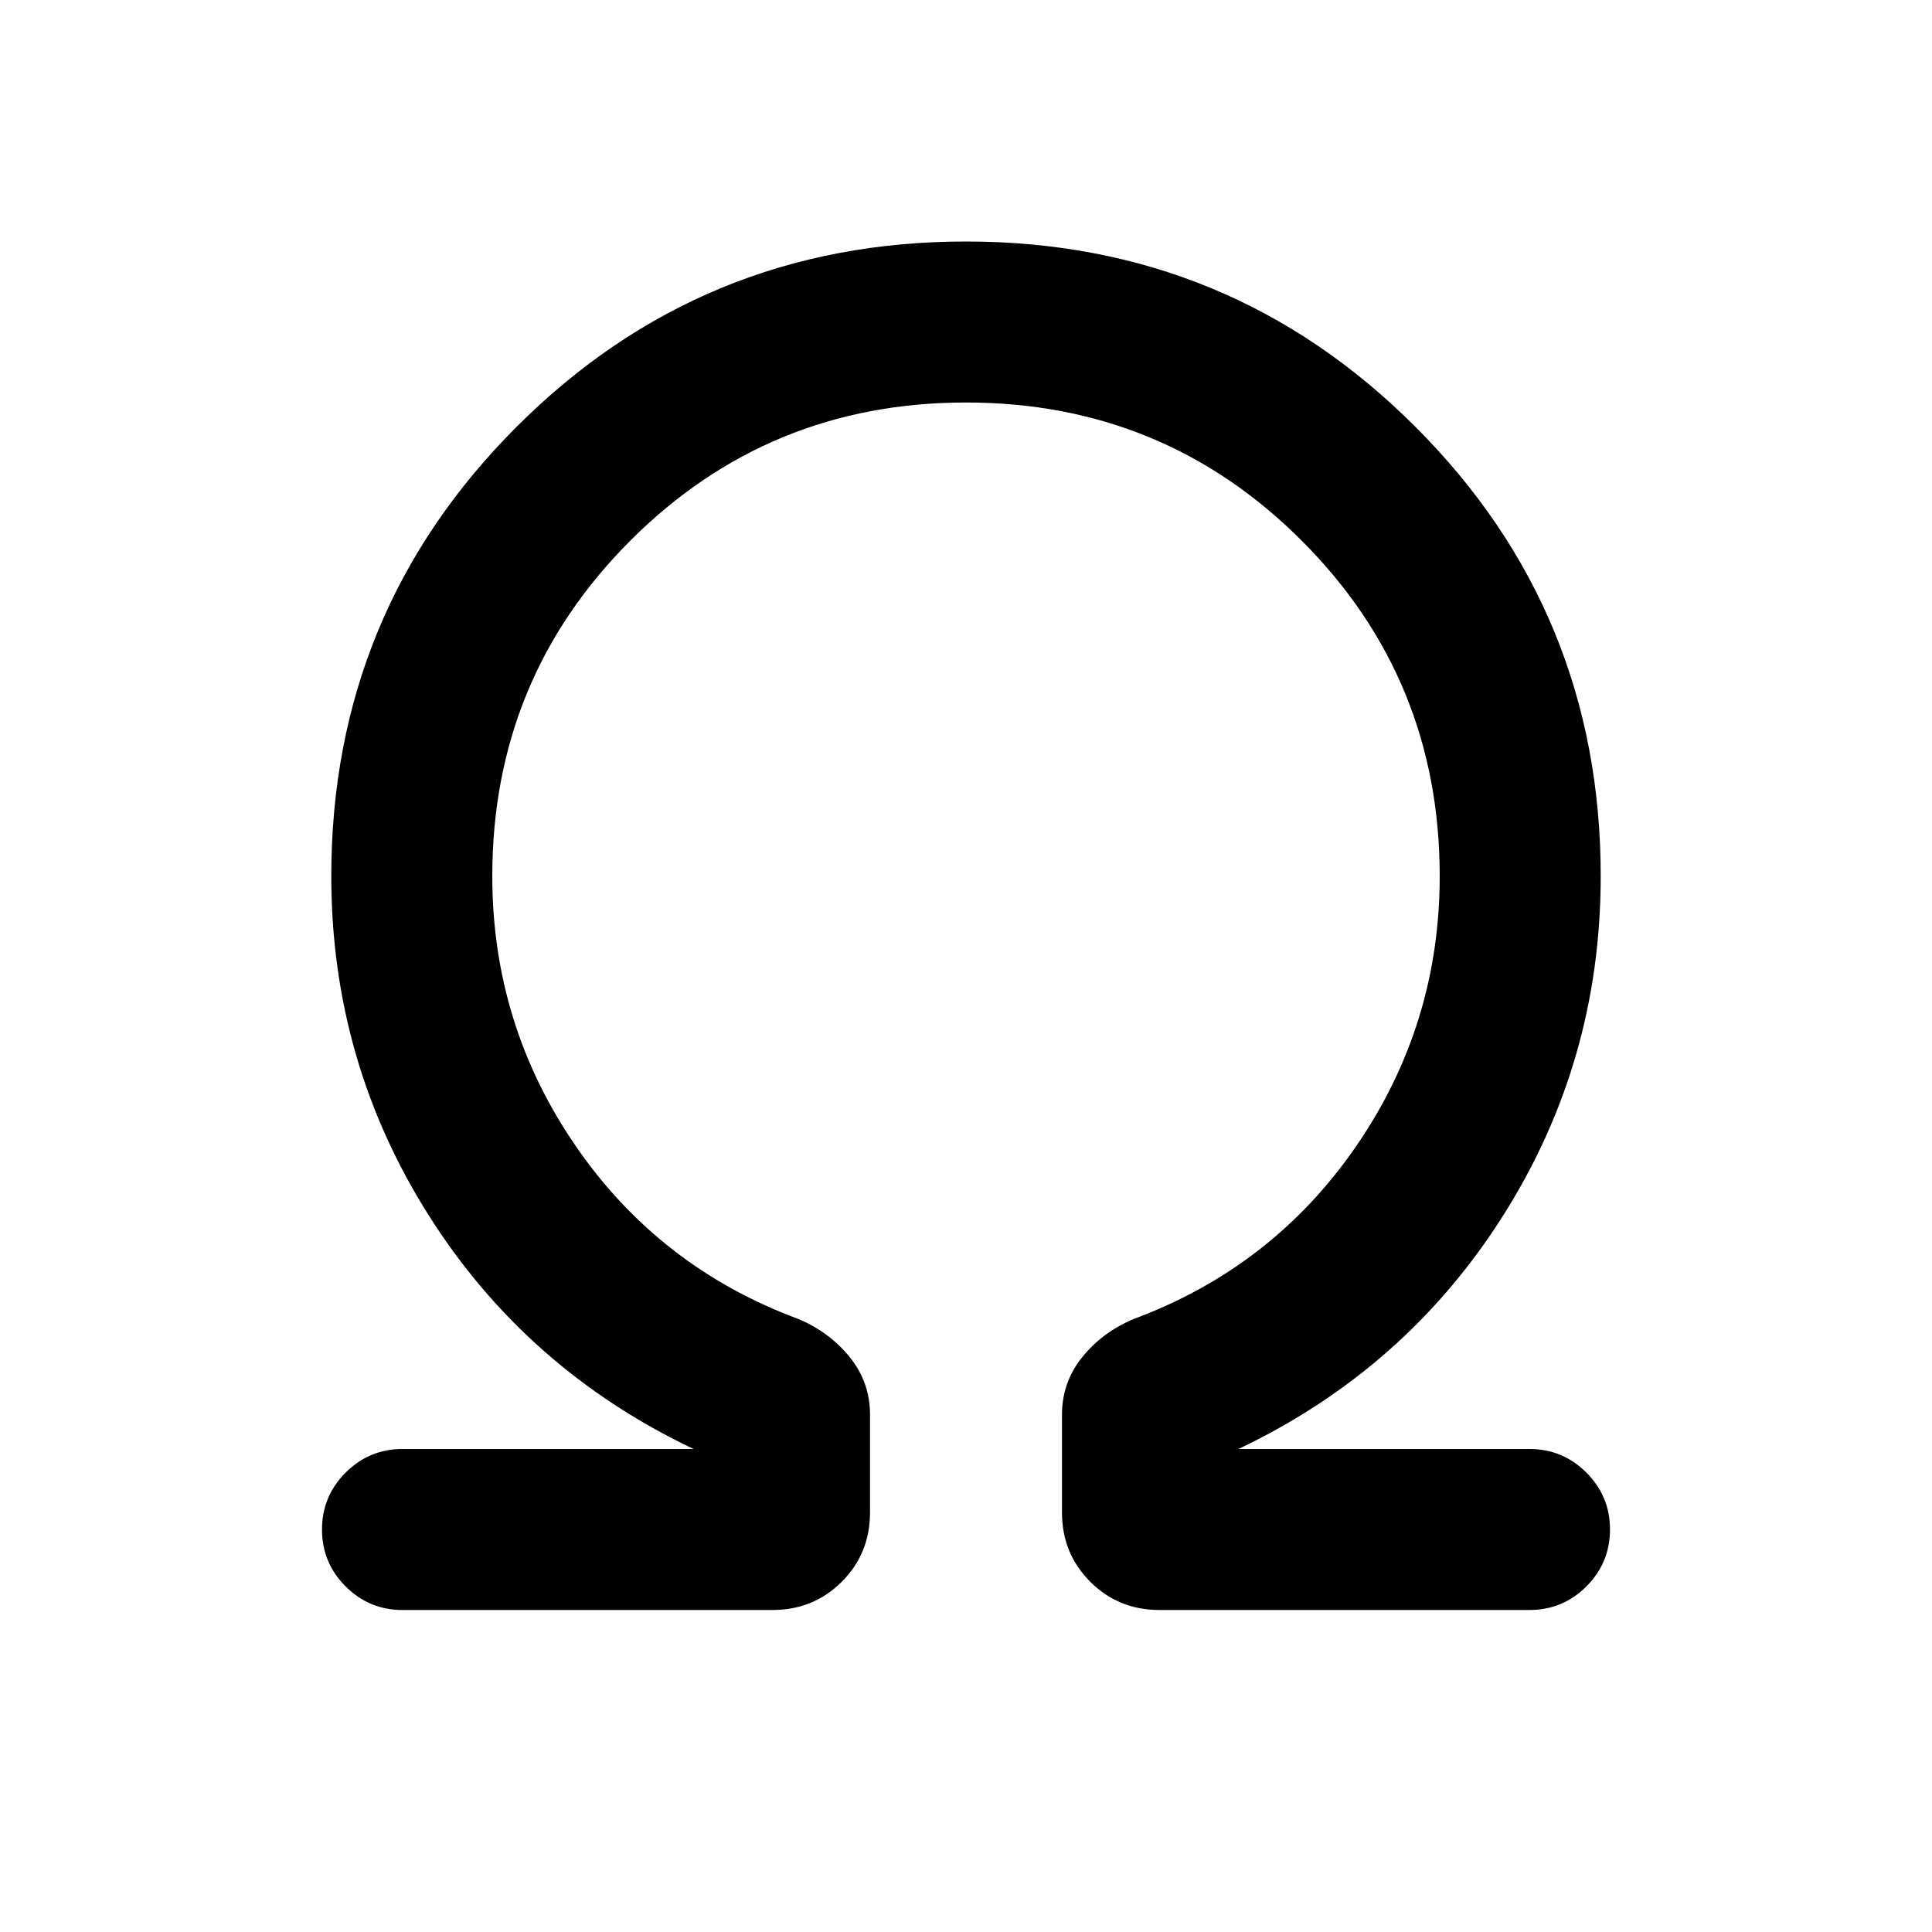 <svg xmlns="http://www.w3.org/2000/svg" height="24" viewBox="0 -960 960 960" width="24"><path d="M480-760q-98.154 0-166.769 68.615-68.616 68.616-68.616 166.77 0 73.769 41.462 134.076 41.461 60.308 110.769 86 15.539 6.616 25.5 19.039 9.962 12.423 9.962 28.423v48.616q0 20.384-14.039 34.423Q404.231-160 383.846-160H200q-16.539 0-28.269-11.731Q160-183.461 160-200q0-16.538 11.731-28.269Q183.461-240 200-240h144.615Q261.384-279.615 213-356.154q-48.385-76.538-48.385-168.461 0-131.231 92.077-223.308T480-840q131.231 0 223.308 92.077t92.077 223.308q0 91.923-48.385 168.461Q698.616-279.615 615.385-240H760q16.539 0 28.269 11.731Q800-216.538 800-200q0 16.539-11.731 28.269Q776.539-160 760-160H576.154q-20.385 0-34.423-14.038-14.039-14.039-14.039-34.423v-48.616q0-16 9.962-28.423 9.961-12.423 25.5-19.039 69.308-25.692 110.769-86 41.462-60.307 41.462-134.076 0-98.154-68.616-166.77Q578.154-760 480-760Z"/></svg>
